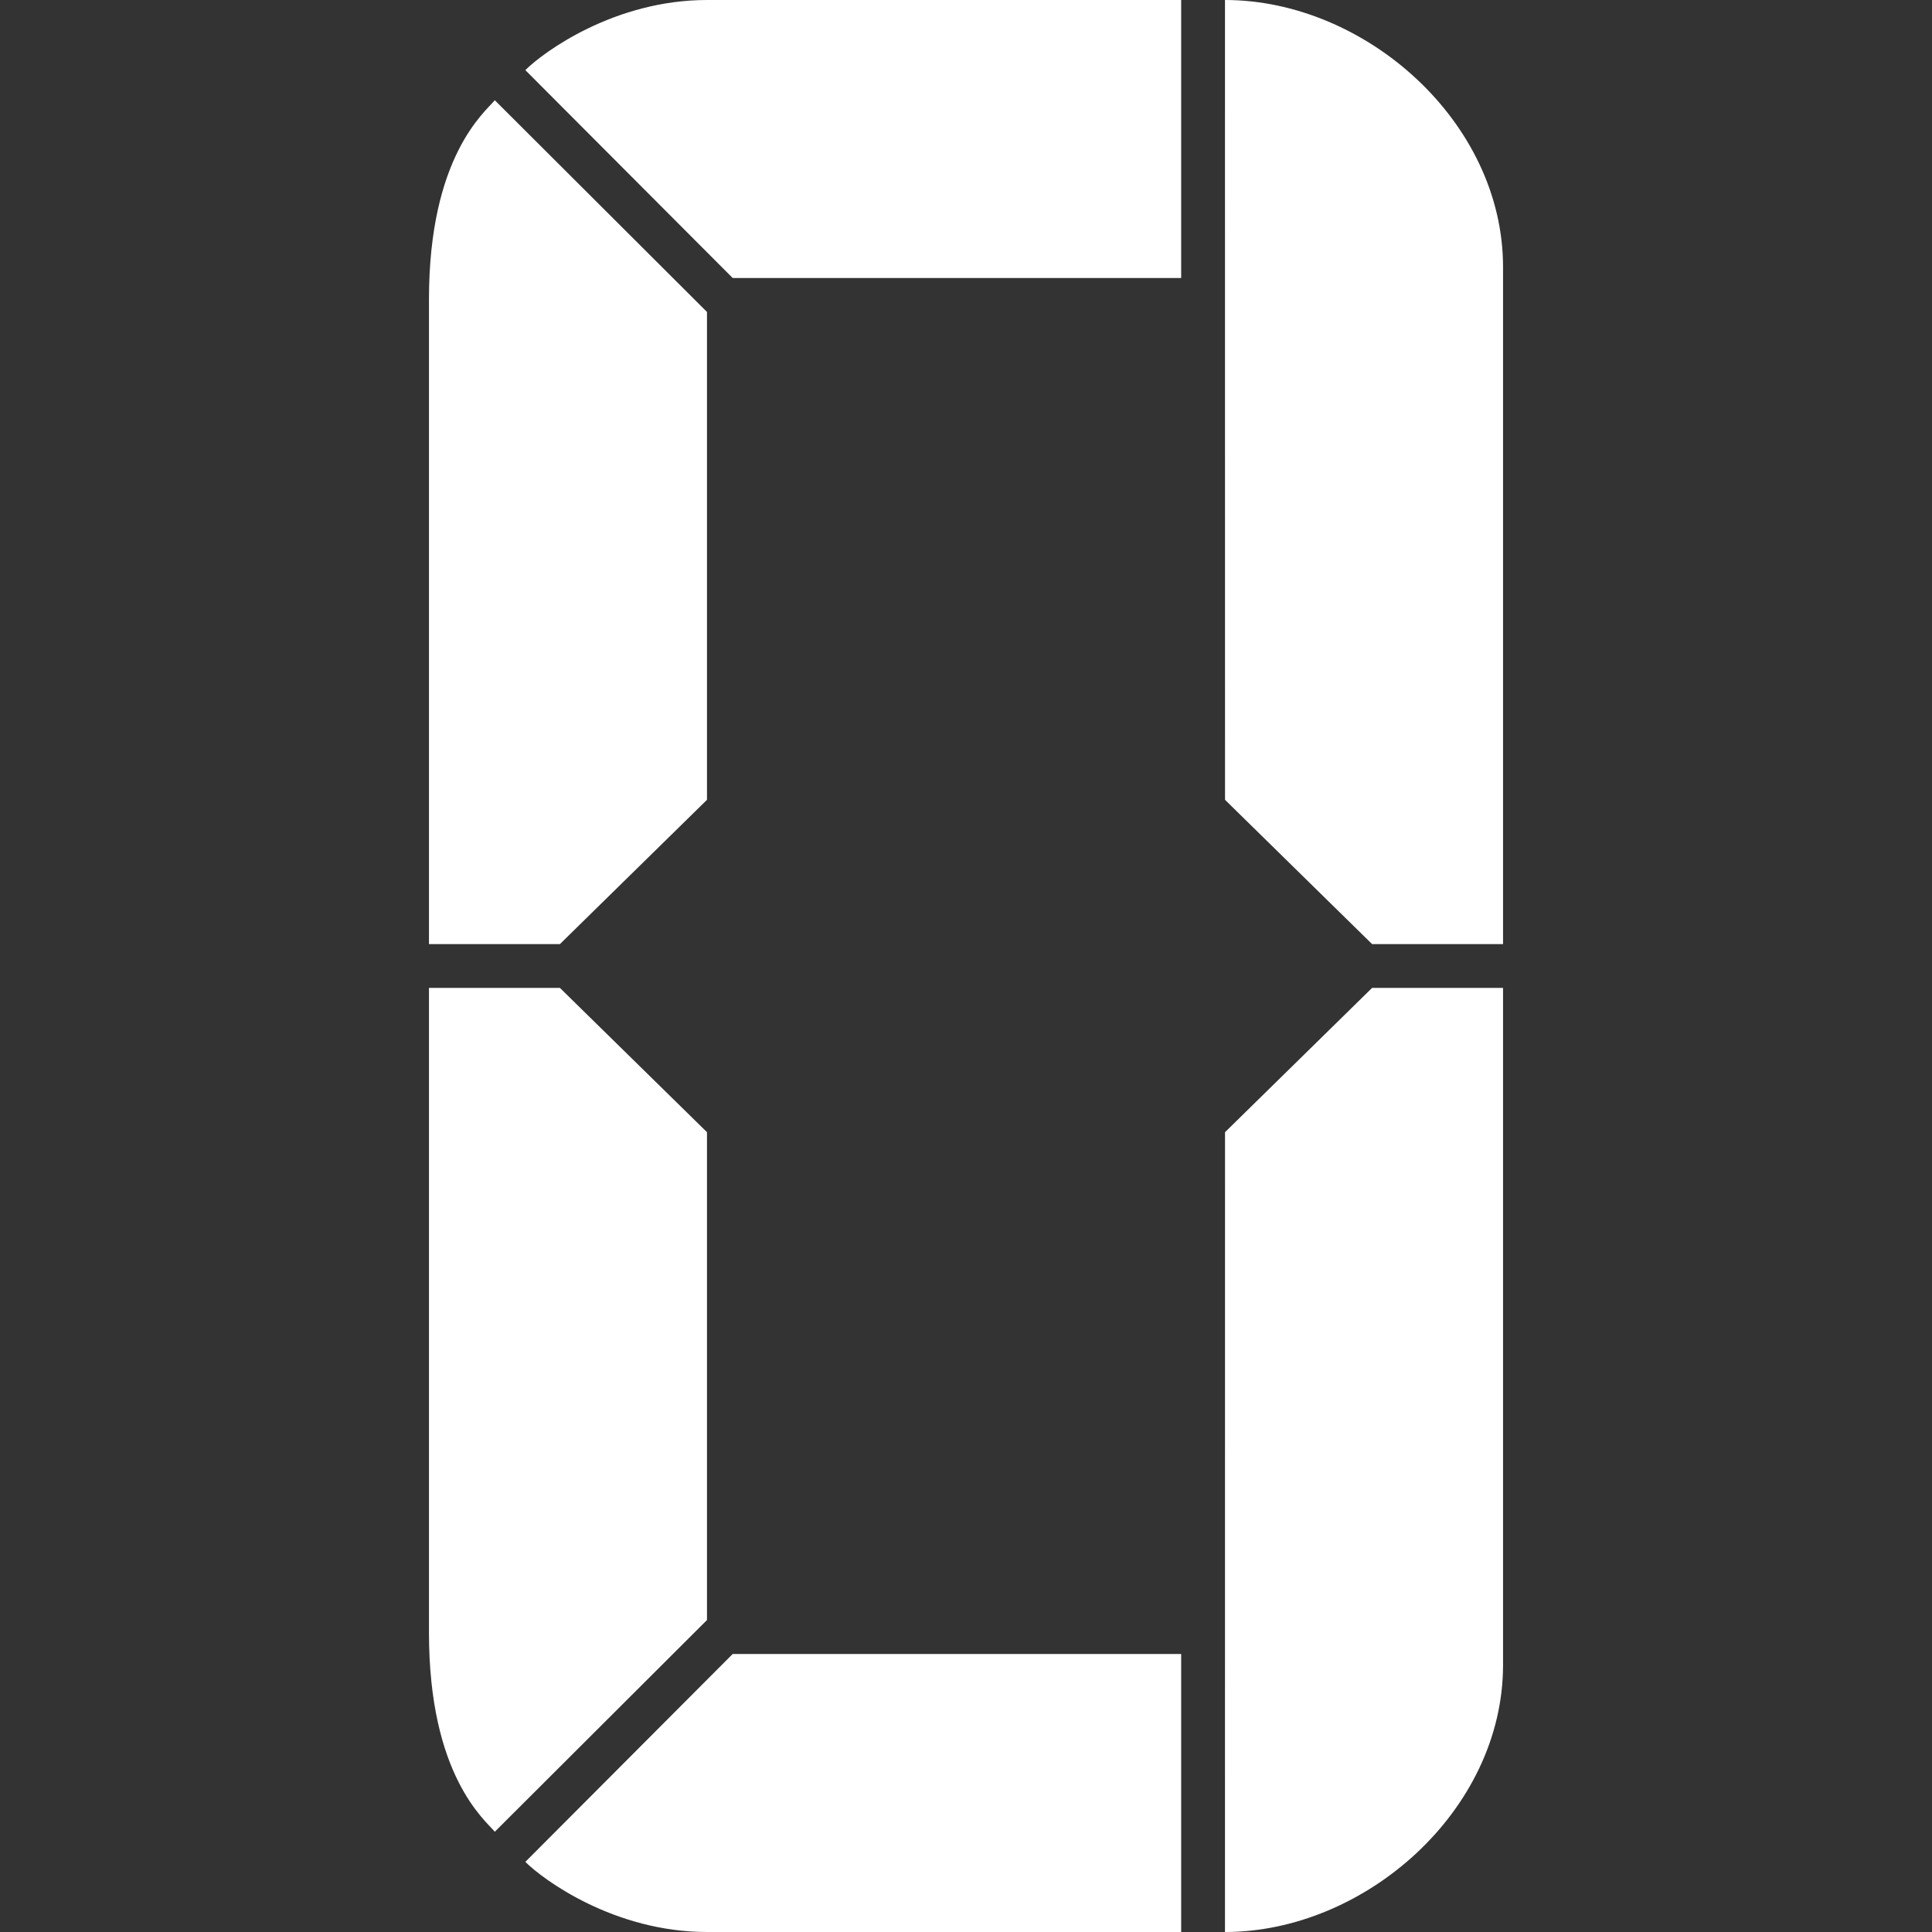 <svg width="1000" height="1000" viewBox="0 0 264.583 264.583" xml:space="preserve" xmlns="http://www.w3.org/2000/svg"><rect x="0" y="0" width="264.583" height="264.583" fill="#333333" stroke="none"/><path style="opacity:1;fill:#fff;stroke-width:1.34;stroke-linecap:square;stroke-linejoin:bevel" d="M96.826 0h64.934v38.074H100.34L71.944 9.603C74.367 7.18 84.098 0 96.826 0ZM58.746 40.994v88.297H76.68l20.14-19.758V42.724L67.762 13.729c-1.36 1.637-9.016 7.712-9.016 27.265zM96.826 264.583h64.934v-38.074H100.34L71.944 254.98c2.423 2.423 12.154 9.603 24.882 9.603zM58.746 223.59v-88.298H76.68l20.14 19.758v66.809l-29.058 28.995c-1.36-1.637-9.016-7.712-9.016-27.265ZM205.839 36.568v92.723h-17.934l-20.14-19.758L167.759 0c19.148 0 38.08 16.606 38.08 36.568zM205.839 228.014v-92.722h-17.934l-20.14 19.758-.006 109.533c19.148 0 38.08-16.606 38.08-36.569z"/></svg>
